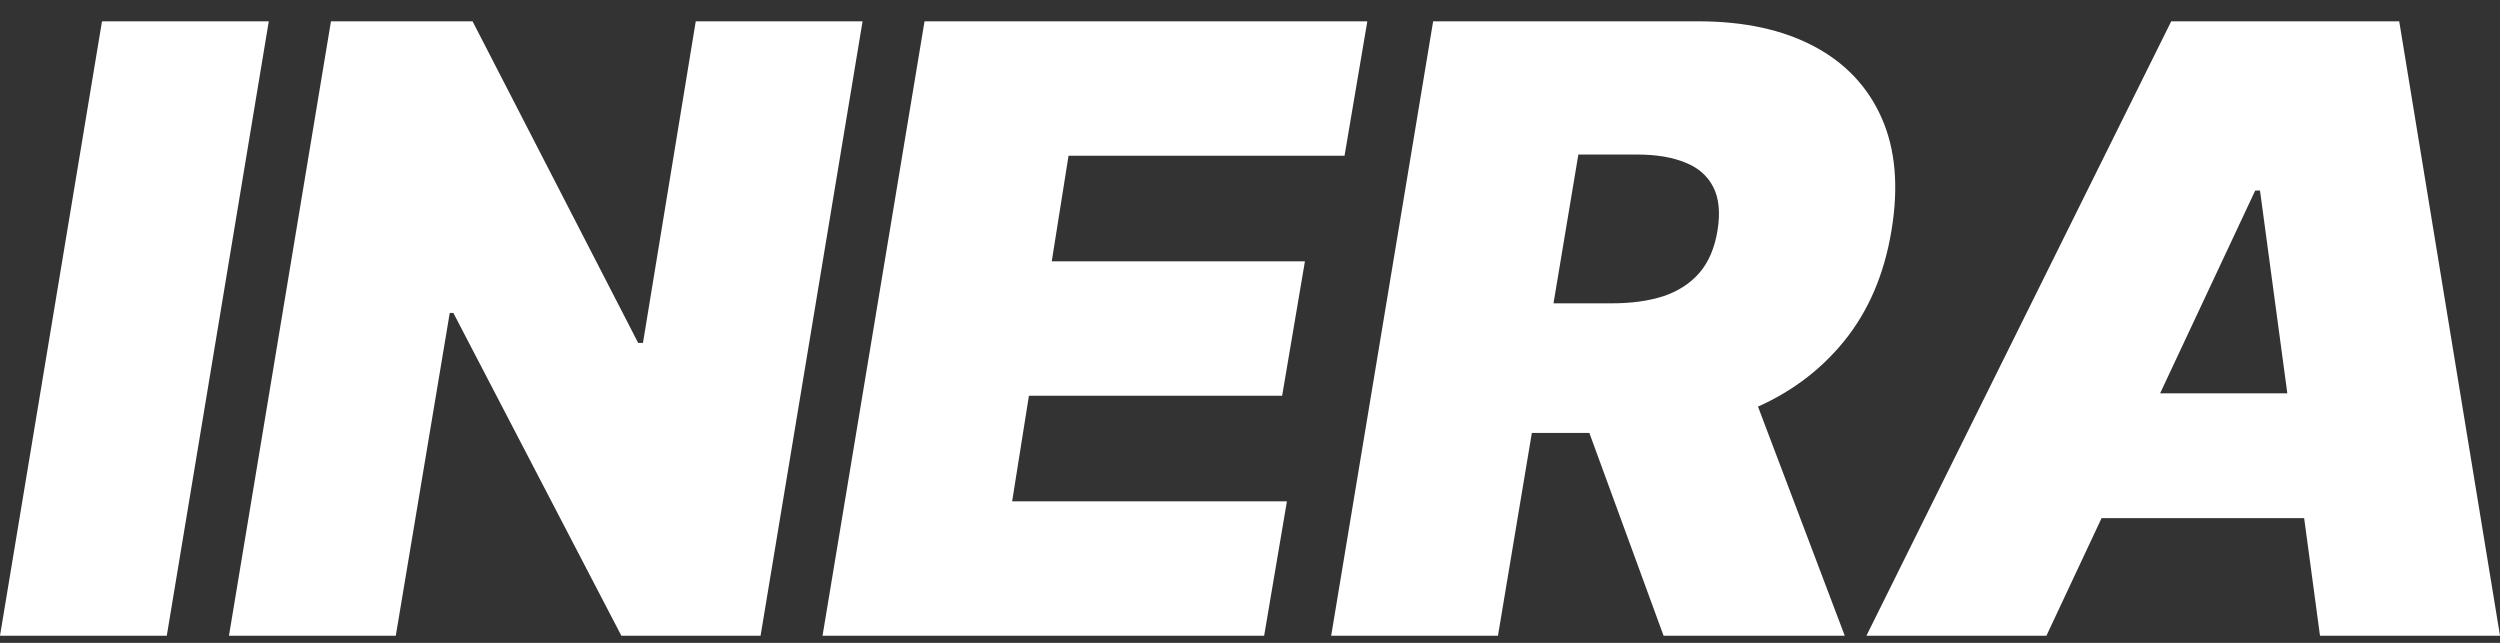 <svg width="70" height="18" viewBox="0 0 70 18" fill="none" xmlns="http://www.w3.org/2000/svg">
<rect x="0" y="0" width="70" height="18" fill="#333333" stroke="none"/>
<path d="M57.3 17.8H52.26L60.794 0.597H67.178L70 17.8H64.96L63.28 5.335H63.146L57.3 17.8ZM57.501 11.013H66.976L66.371 14.508H56.897L57.501 11.013Z" fill="white"/>
<path d="M37.273 17.8L40.128 0.597H47.554C48.831 0.597 49.909 0.83 50.788 1.295C51.667 1.759 52.3 2.429 52.686 3.302C53.073 4.176 53.165 5.223 52.963 6.444C52.762 7.676 52.317 8.714 51.628 9.56C50.945 10.4 50.074 11.038 49.016 11.475C47.963 11.906 46.781 12.122 45.471 12.122H41.036L41.64 8.493H45.135C45.684 8.493 46.165 8.426 46.58 8.292C46.994 8.152 47.33 7.933 47.587 7.636C47.845 7.334 48.013 6.937 48.092 6.444C48.17 5.951 48.131 5.551 47.974 5.243C47.817 4.929 47.557 4.699 47.193 4.554C46.829 4.403 46.378 4.327 45.84 4.327H44.194L41.943 17.8H37.273ZM48.663 9.904L51.653 17.8H46.58L43.69 9.904H48.663Z" fill="white"/>
<path d="M23.031 17.8L25.887 0.597H38.285L37.647 4.361H29.919L29.449 7.317H36.538L35.9 11.08H28.81L28.34 14.037H36.034L35.396 17.8H23.031Z" fill="white"/>
<path d="M24.152 0.597L21.296 17.8H17.398L12.694 8.762H12.593L11.082 17.8H6.411L9.267 0.597H13.232L17.869 9.602H18.003L19.481 0.597H24.152Z" fill="white"/>
<path d="M7.526 0.597L4.67 17.8H0L2.856 0.597H7.526Z" fill="white"/>
</svg>
